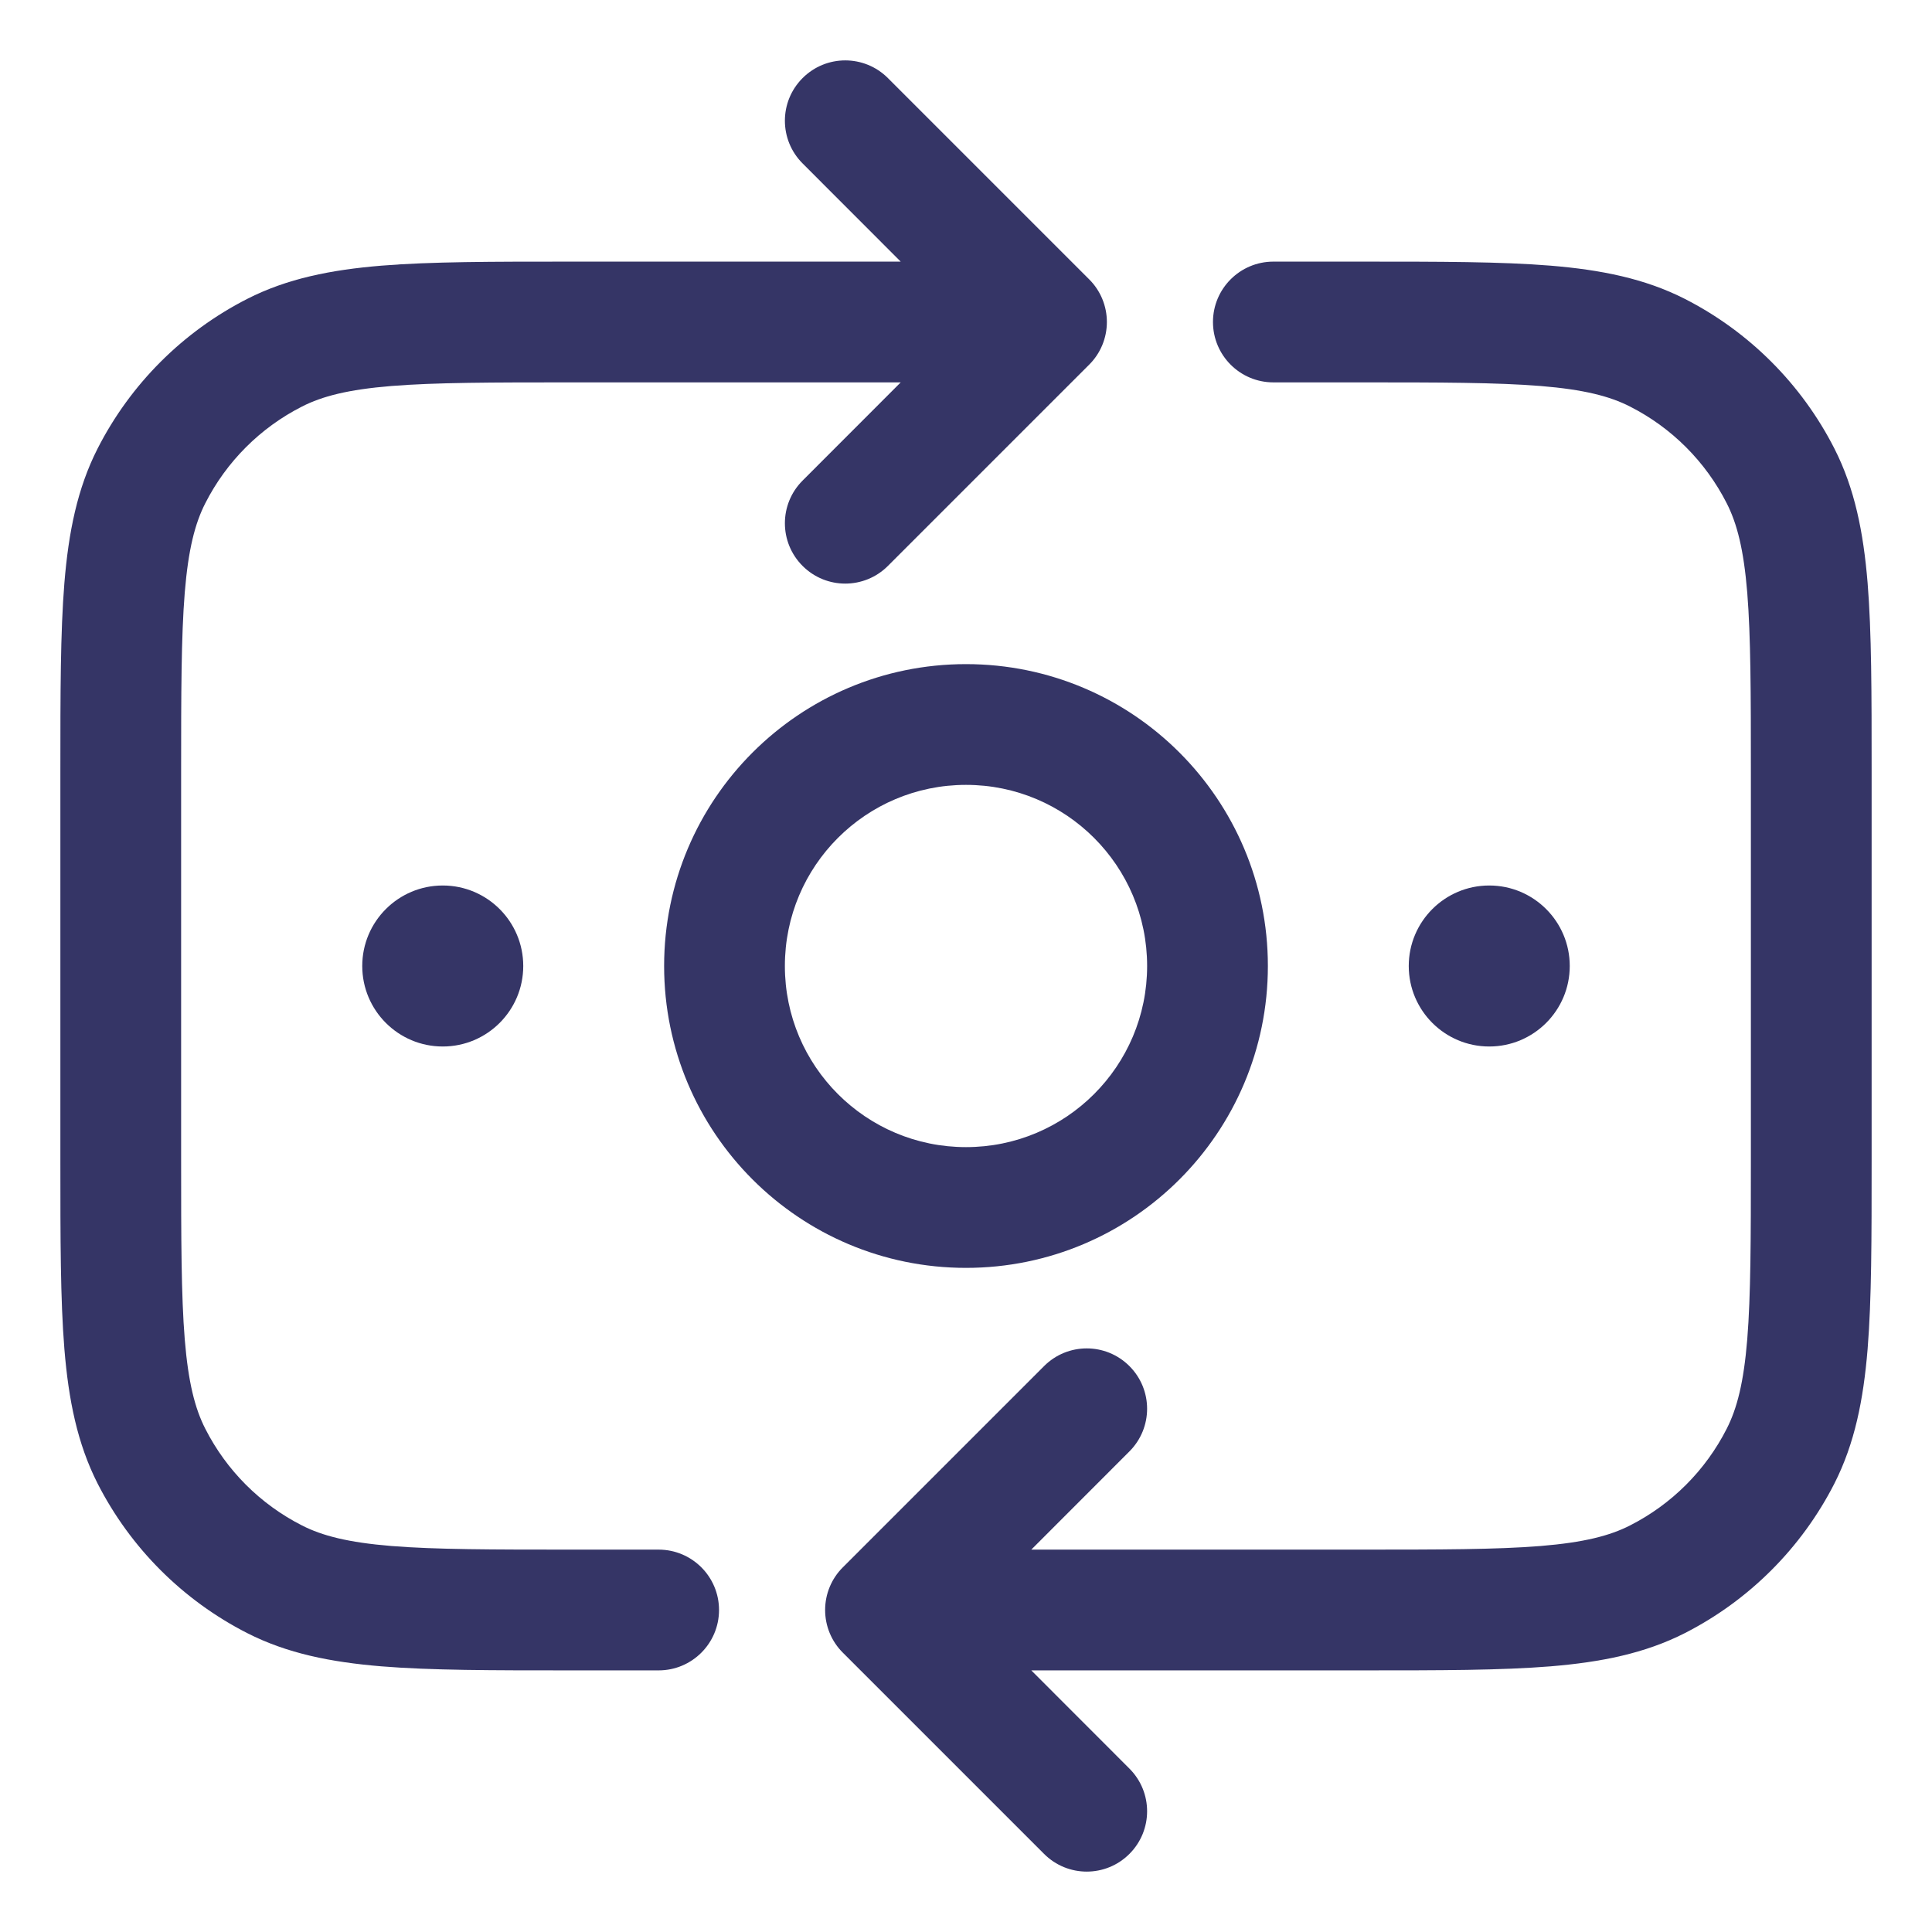 <svg width="24" height="24" viewBox="0 0 24 24" fill="none" xmlns="http://www.w3.org/2000/svg">
<g clip-path="url(#clip0_9001_297139)">
<path d="M9.97 5.97C9.677 6.263 9.677 6.737 9.97 7.03C10.263 7.323 10.737 7.323 11.03 7.03L13.53 4.53C13.671 4.39 13.75 4.199 13.75 4C13.75 3.801 13.671 3.61 13.53 3.47L11.03 0.97C10.737 0.677 10.263 0.677 9.97 0.97C9.677 1.263 9.677 1.737 9.97 2.03L11.189 3.25H7.067C6.115 3.25 5.354 3.25 4.74 3.3C4.11 3.352 3.568 3.46 3.071 3.713C2.271 4.121 1.621 4.771 1.213 5.571C0.96 6.068 0.852 6.61 0.8 7.24C0.75 7.854 0.75 8.615 0.75 9.567V14.433C0.75 15.385 0.75 16.146 0.8 16.76C0.852 17.39 0.96 17.932 1.213 18.43C1.621 19.229 2.271 19.879 3.071 20.287C3.568 20.54 4.11 20.648 4.74 20.7C5.354 20.75 6.115 20.75 7.067 20.75H8.182C8.596 20.75 8.932 20.414 8.932 20C8.932 19.586 8.596 19.25 8.182 19.25H7.1C6.108 19.25 5.408 19.249 4.862 19.205C4.325 19.161 4.003 19.078 3.752 18.95C3.234 18.687 2.813 18.266 2.55 17.748C2.422 17.497 2.339 17.175 2.295 16.638C2.251 16.092 2.25 15.393 2.25 14.4V9.6C2.25 8.608 2.251 7.908 2.295 7.362C2.339 6.825 2.422 6.503 2.55 6.252C2.813 5.734 3.234 5.313 3.752 5.05C4.003 4.922 4.325 4.839 4.862 4.795C5.408 4.751 6.108 4.75 7.1 4.75H11.189L9.97 5.97Z" fill="#353566"/>
<path d="M16.9 4.75C17.892 4.75 18.592 4.751 19.138 4.795C19.675 4.839 19.997 4.922 20.248 5.05C20.766 5.313 21.187 5.734 21.45 6.252C21.578 6.503 21.661 6.825 21.705 7.362C21.749 7.908 21.75 8.608 21.75 9.6V14.4C21.75 15.393 21.749 16.092 21.705 16.638C21.661 17.175 21.578 17.497 21.45 17.748C21.187 18.266 20.766 18.687 20.248 18.95C19.997 19.078 19.675 19.161 19.138 19.205C18.592 19.249 17.892 19.25 16.9 19.25H12.811L14.03 18.03C14.323 17.737 14.323 17.263 14.03 16.97C13.737 16.677 13.263 16.677 12.97 16.97L10.47 19.47C10.329 19.61 10.25 19.801 10.25 20C10.25 20.199 10.329 20.39 10.47 20.53L12.97 23.03C13.263 23.323 13.737 23.323 14.03 23.03C14.323 22.737 14.323 22.263 14.03 21.97L12.811 20.75H16.933C17.885 20.75 18.646 20.75 19.26 20.7C19.89 20.648 20.432 20.54 20.93 20.287C21.729 19.879 22.379 19.229 22.787 18.43C23.04 17.932 23.148 17.39 23.2 16.76C23.25 16.146 23.25 15.385 23.25 14.433V9.567C23.25 8.615 23.25 7.854 23.2 7.24C23.148 6.61 23.04 6.068 22.787 5.571C22.379 4.771 21.729 4.121 20.93 3.713C20.432 3.46 19.89 3.352 19.26 3.3C18.646 3.25 17.885 3.25 16.933 3.25H15.818C15.404 3.25 15.068 3.586 15.068 4C15.068 4.414 15.404 4.75 15.818 4.75H16.9Z" fill="#353566"/>
<path fill-rule="evenodd" clip-rule="evenodd" d="M12 8.25C9.929 8.25 8.25 9.929 8.25 12C8.25 14.071 9.929 15.75 12 15.75C14.071 15.75 15.75 14.071 15.75 12C15.75 9.929 14.071 8.25 12 8.25ZM9.75 12C9.75 10.757 10.757 9.75 12 9.75C13.243 9.75 14.25 10.757 14.25 12C14.25 13.243 13.243 14.25 12 14.25C10.757 14.25 9.75 13.243 9.75 12Z" fill="#353566"/>
<path d="M17.5 12C17.5 11.448 17.948 11 18.5 11C19.052 11 19.5 11.448 19.5 12C19.5 12.552 19.052 13 18.5 13C17.948 13 17.5 12.552 17.5 12Z" fill="#353566"/>
<path d="M5.5 11C4.948 11 4.5 11.448 4.5 12C4.5 12.552 4.948 13 5.5 13C6.052 13 6.5 12.552 6.5 12C6.5 11.448 6.052 11 5.5 11Z" fill="#353566"/>
</g>
<defs>
<clipPath id="clip0_9001_297139">
<rect width="24" height="24" fill="white"/>
</clipPath>
</defs>
</svg>
